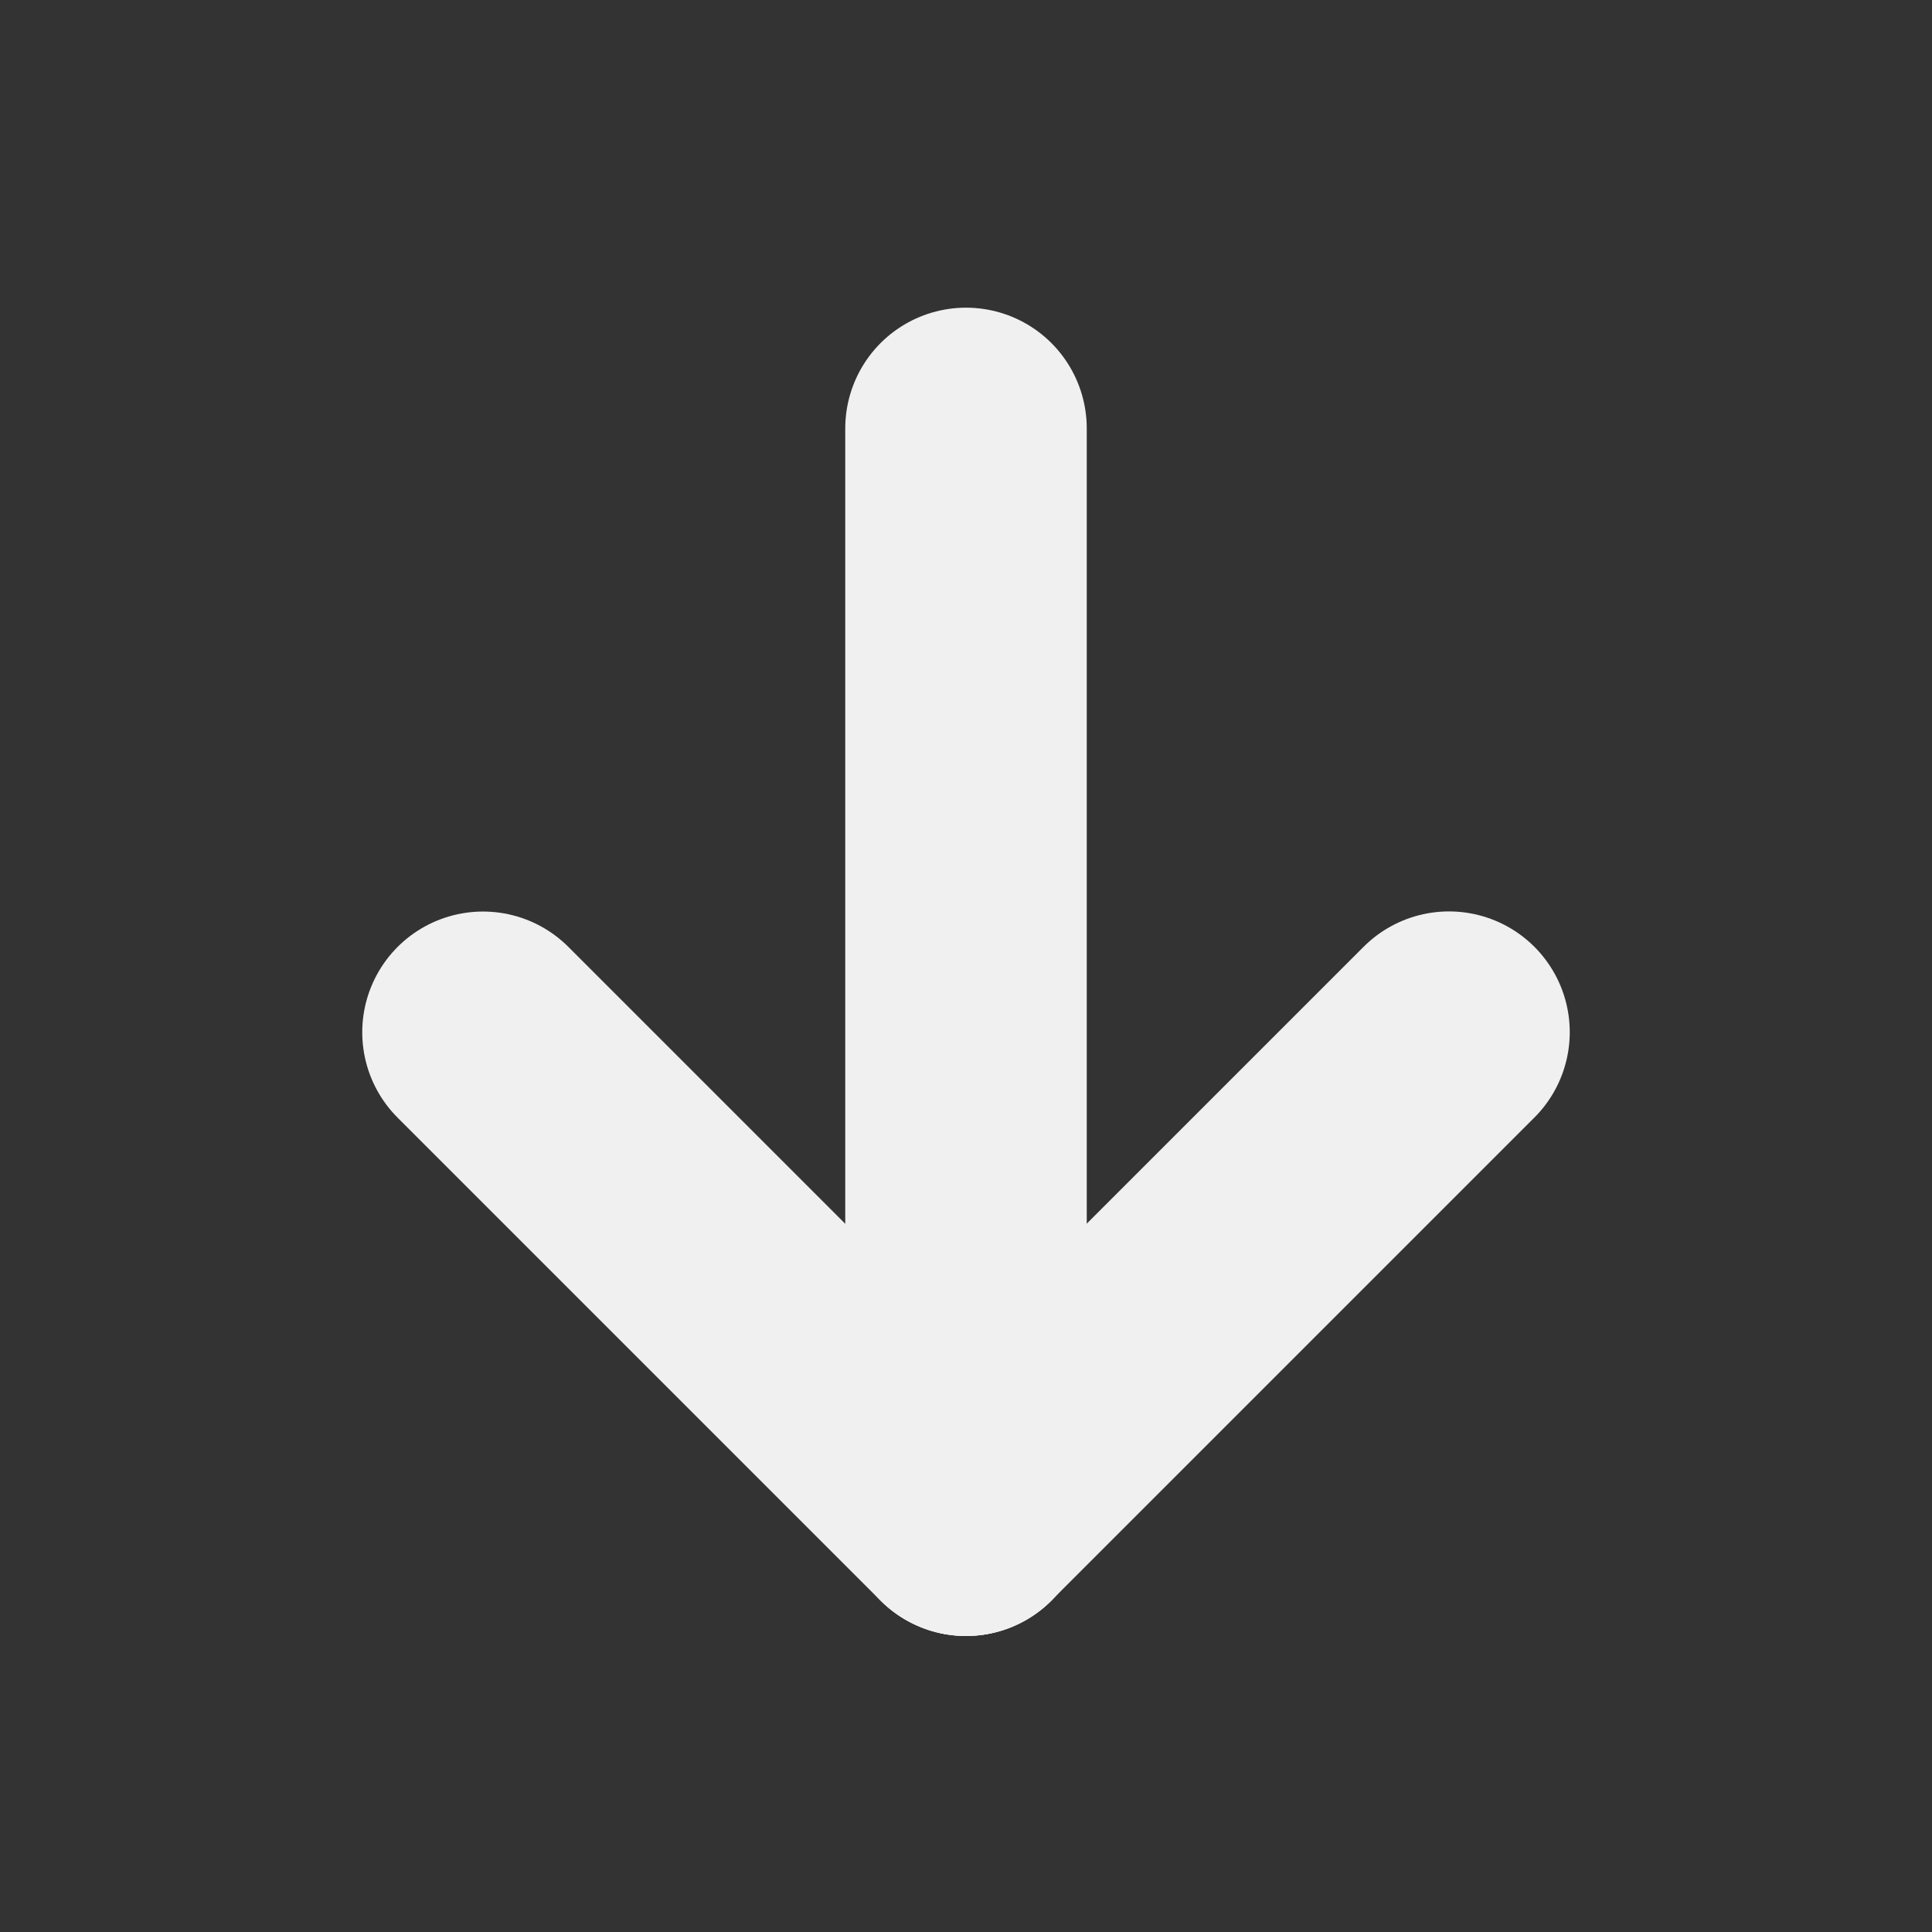 <svg xmlns="http://www.w3.org/2000/svg" width="16" height="16" viewBox="0 0 16 16">
  <rect x="0" y="0" width="16" height="16" fill="#333333" stroke="none"/>
  <g fill="none" fill-rule="evenodd" stroke="#F0F0F0" stroke-linecap="round" stroke-width="2" transform="matrix(1 0 0 -1 3 13.274)">
    <path d="M9,4.726 L0,4.726" transform="rotate(90 4.5 5.226)"/>
    <path d="M5,4.294 L9,0.294" transform="rotate(90 6.784 2.51)"/>
    <path d="M1.451,4.274 L5.451,0.274" transform="matrix(0 1 1 0 .726 -.726)"/>
  </g>
</svg>
